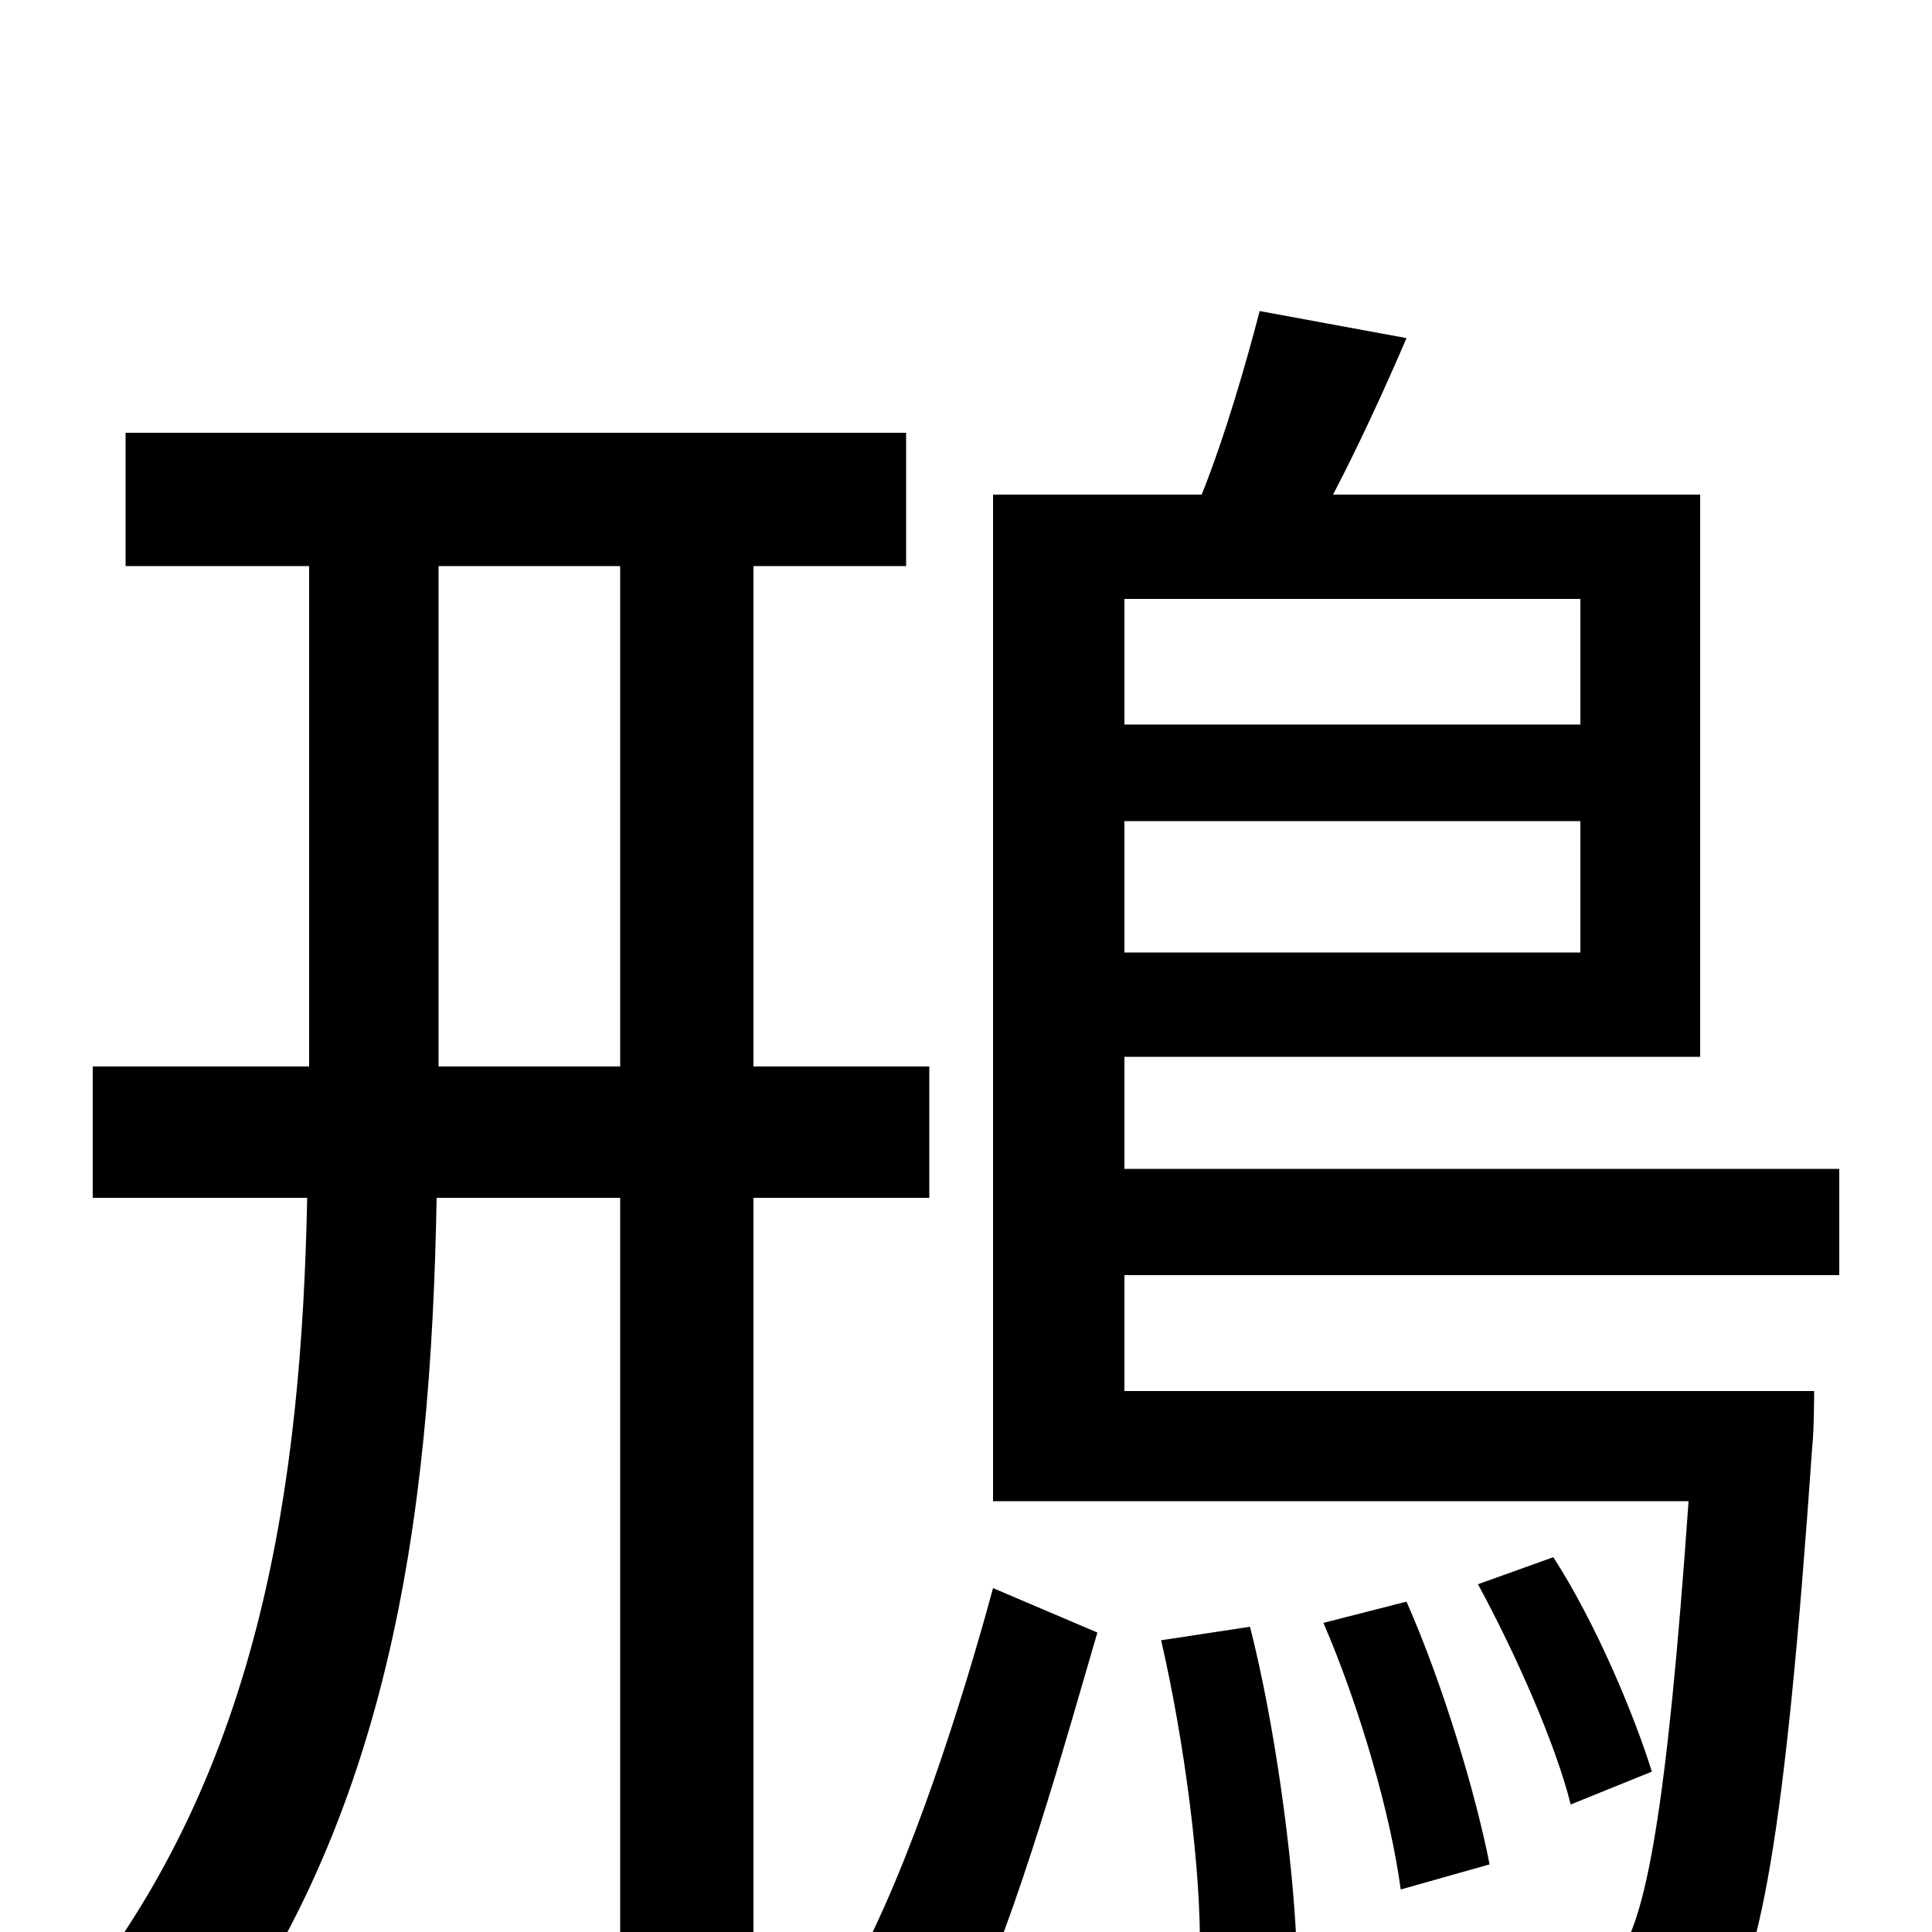 <svg xmlns="http://www.w3.org/2000/svg" viewBox="0 -1000 1000 1000">
	<path fill="#000000" d="M227 -448V-707H321V-448ZM481 -380V-448H390V-707H469V-776H65V-707H160V-448H48V-380H159C156 -232 135 -85 39 35C56 44 83 67 95 82C202 -51 223 -214 226 -380H321V74H390V-380ZM501 45C527 -10 551 -97 568 -155L514 -178C498 -119 471 -34 442 19ZM601 -151C613 -99 622 -31 621 12L671 5C669 -39 660 -107 647 -158ZM685 -160C704 -116 720 -60 725 -22L771 -35C764 -71 747 -128 728 -171ZM855 -83C846 -112 826 -160 804 -194L765 -180C784 -145 805 -98 813 -66ZM818 -690V-625H582V-690ZM582 -507V-575H818V-507ZM952 -340V-395H582V-453H880V-744H690C703 -769 716 -797 728 -825L652 -839C645 -812 634 -774 622 -744H514V-223H874C863 -66 852 -3 836 14C828 22 820 24 806 24C791 24 756 23 717 19C727 35 732 58 733 76C772 78 811 78 830 76C855 75 872 69 887 51C911 24 924 -50 938 -251C939 -260 939 -280 939 -280H582V-340Z"/>
</svg>